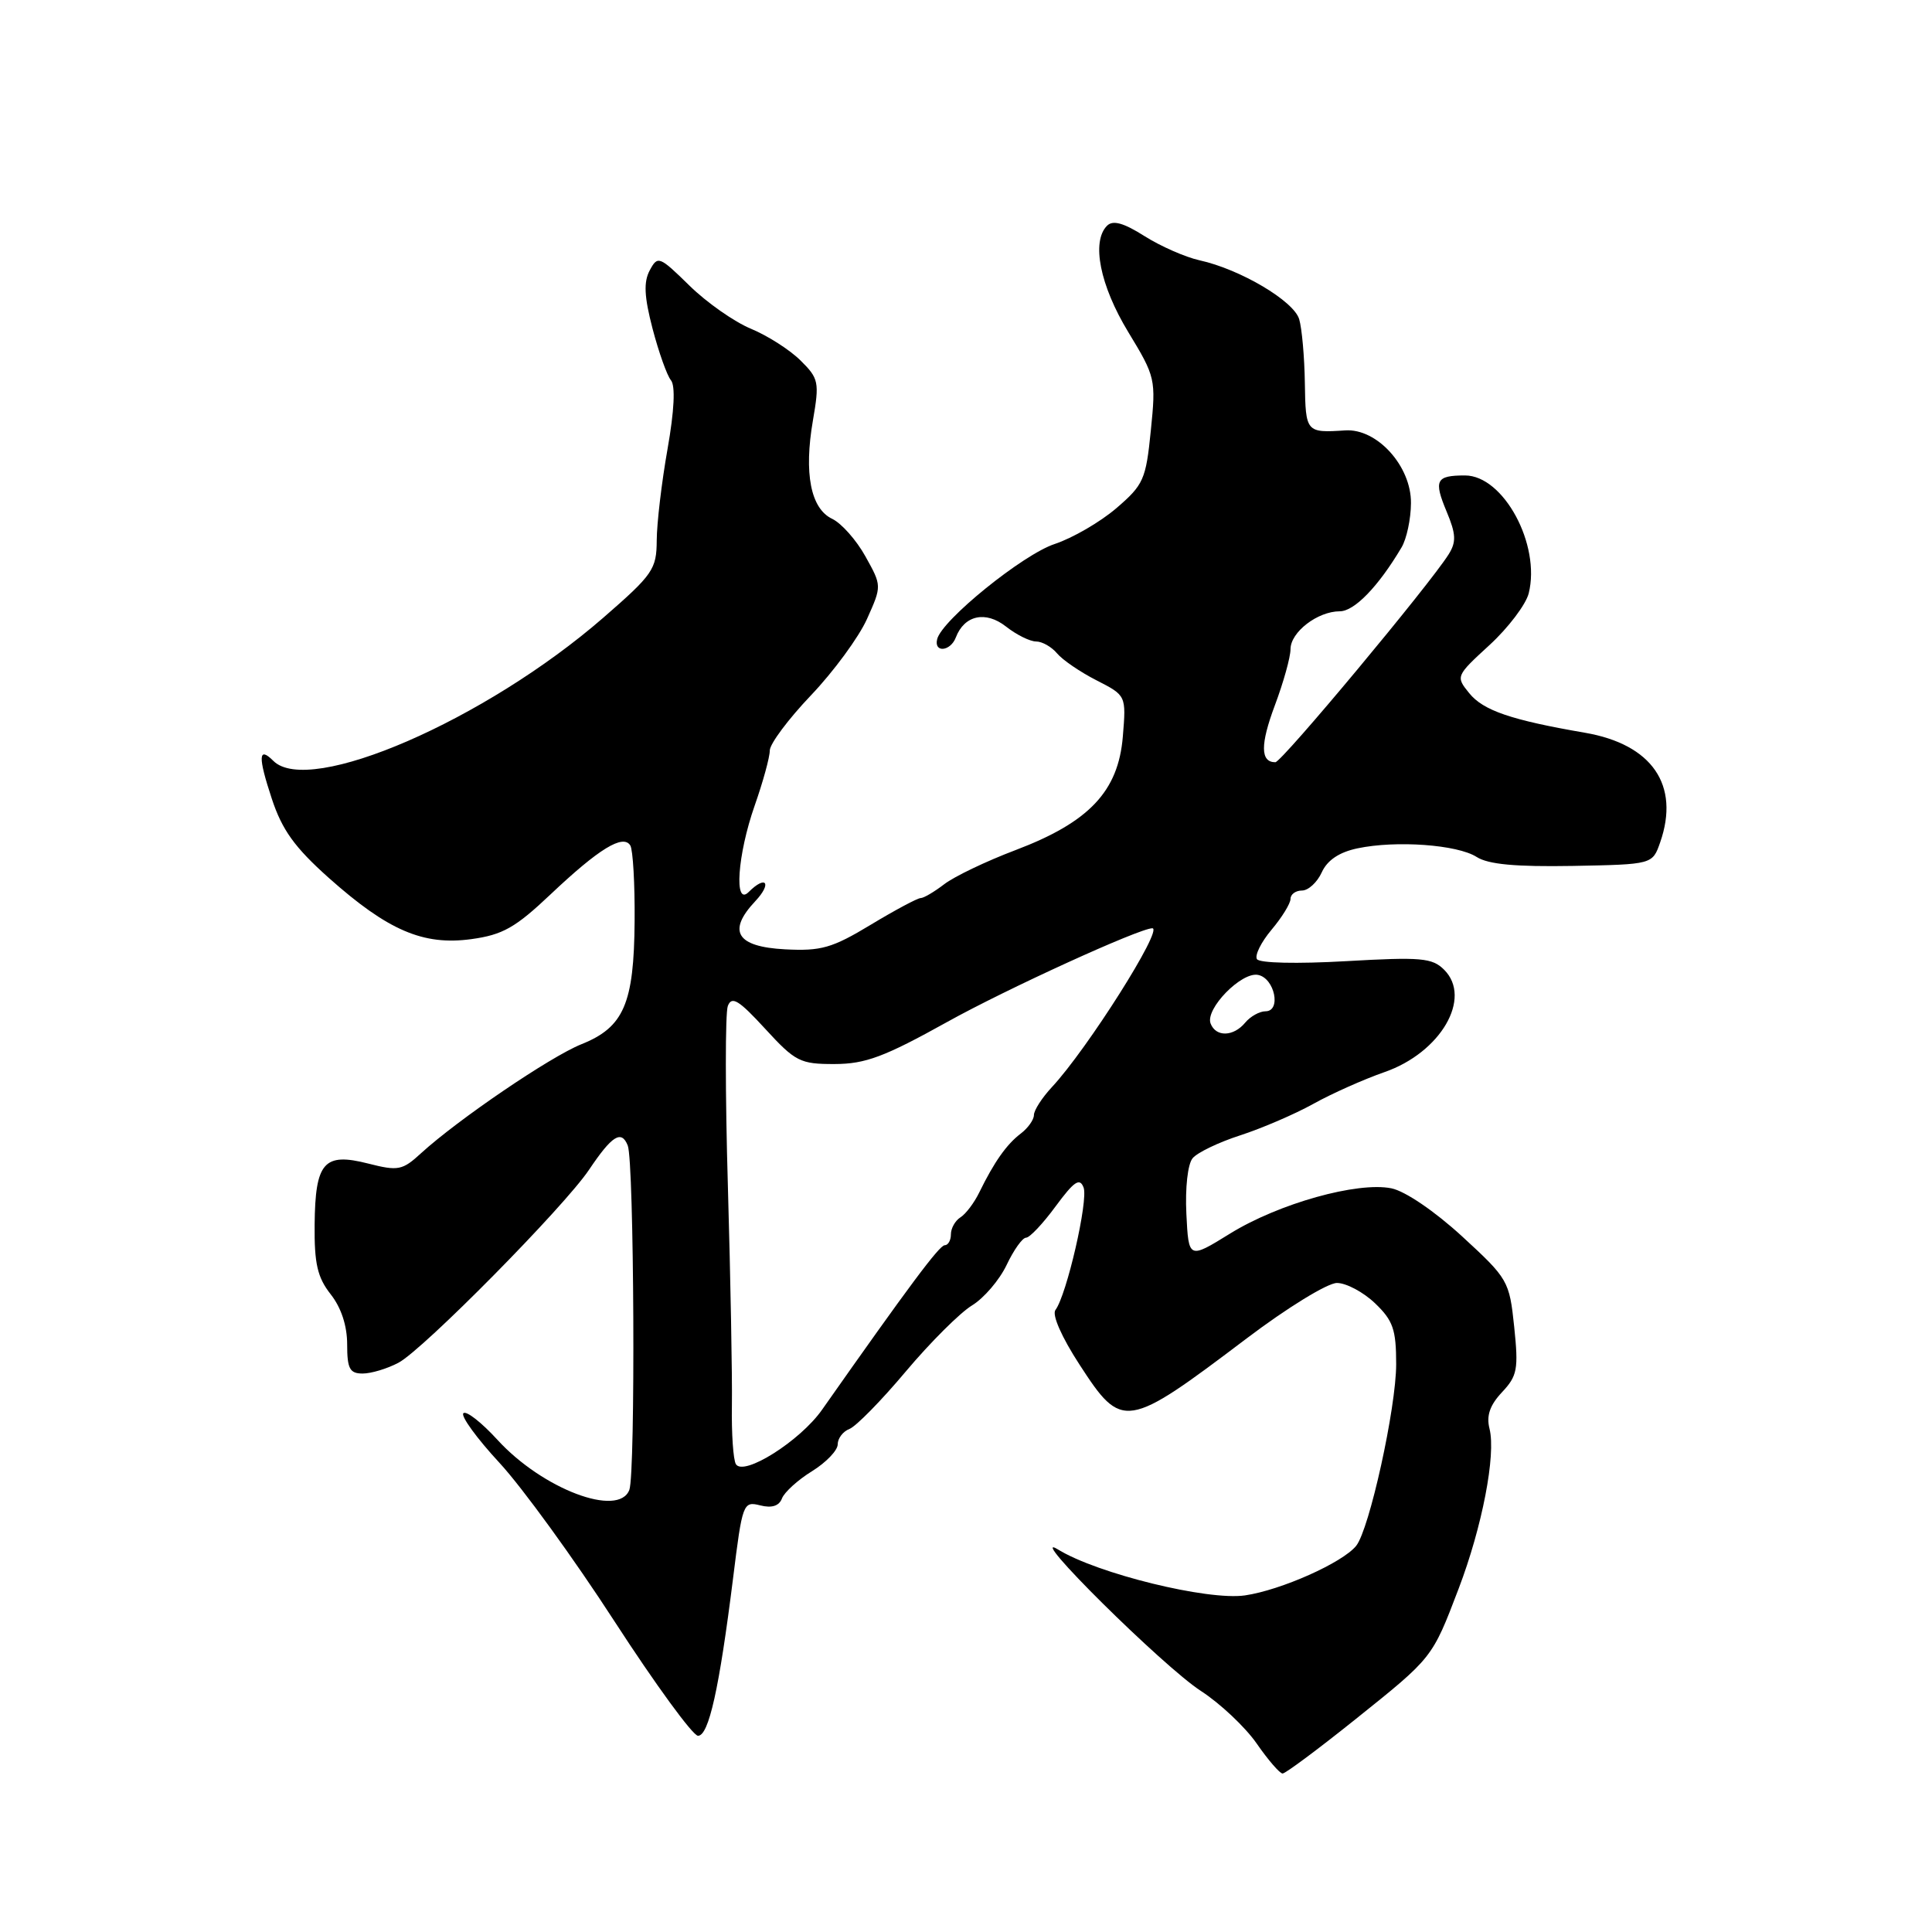 <?xml version="1.0" encoding="UTF-8" standalone="no"?>
<!DOCTYPE svg PUBLIC "-//W3C//DTD SVG 1.1//EN" "http://www.w3.org/Graphics/SVG/1.1/DTD/svg11.dtd" >
<svg xmlns="http://www.w3.org/2000/svg" xmlns:xlink="http://www.w3.org/1999/xlink" version="1.1" viewBox="0 0 256 256">
 <g >
 <path fill="currentColor"
d=" M 179.57 227.84 C 189.87 219.59 189.75 219.75 193.28 210.50 C 196.39 202.34 198.24 192.79 197.37 189.32 C 196.93 187.59 197.41 186.20 199.02 184.48 C 201.06 182.31 201.22 181.42 200.64 175.82 C 200.00 169.72 199.84 169.44 193.74 163.83 C 190.10 160.49 186.19 157.83 184.37 157.46 C 179.88 156.55 169.44 159.47 163.00 163.45 C 157.50 166.85 157.50 166.85 157.20 160.84 C 157.03 157.40 157.38 154.24 158.03 153.47 C 158.65 152.72 161.48 151.36 164.33 150.44 C 167.17 149.52 171.53 147.65 174.00 146.28 C 176.47 144.90 180.73 143.01 183.45 142.06 C 190.89 139.48 195.11 132.25 191.36 128.50 C 189.78 126.92 188.32 126.79 178.35 127.36 C 171.86 127.73 166.88 127.62 166.55 127.09 C 166.24 126.58 167.11 124.83 168.49 123.19 C 169.87 121.55 171.00 119.71 171.00 119.11 C 171.00 118.50 171.68 118.00 172.52 118.00 C 173.36 118.00 174.54 116.91 175.14 115.59 C 175.87 113.98 177.45 112.92 179.87 112.41 C 184.99 111.33 193.11 111.92 195.66 113.55 C 197.21 114.54 200.84 114.87 208.39 114.74 C 218.96 114.54 218.96 114.54 219.98 111.62 C 222.63 104.03 218.91 98.62 210.00 97.09 C 200.25 95.41 196.54 94.15 194.68 91.85 C 192.88 89.63 192.90 89.57 197.37 85.47 C 199.85 83.19 202.18 80.11 202.56 78.63 C 204.18 72.17 199.22 63.00 194.12 63.00 C 190.26 63.00 189.95 63.63 191.69 67.80 C 192.93 70.76 192.98 71.81 191.96 73.44 C 189.44 77.47 169.83 101.00 168.99 101.00 C 167.00 101.00 166.98 98.66 168.93 93.45 C 170.07 90.41 171.00 87.07 171.00 86.02 C 171.00 83.76 174.59 81.00 177.53 81.00 C 179.46 81.00 182.64 77.72 185.71 72.54 C 186.38 71.42 186.95 68.78 186.96 66.67 C 187.01 61.78 182.47 56.75 178.25 57.03 C 173.06 57.37 173.00 57.30 172.90 50.75 C 172.85 47.31 172.51 43.51 172.15 42.30 C 171.44 39.88 164.32 35.67 158.94 34.49 C 157.08 34.08 153.80 32.64 151.66 31.29 C 148.87 29.52 147.46 29.14 146.69 29.91 C 144.59 32.01 145.75 37.82 149.50 44.00 C 153.11 49.94 153.18 50.24 152.49 57.05 C 151.84 63.55 151.53 64.24 147.91 67.35 C 145.77 69.18 142.11 71.30 139.76 72.08 C 135.55 73.46 124.80 82.16 124.18 84.69 C 123.72 86.53 125.94 86.33 126.65 84.47 C 127.78 81.51 130.60 80.90 133.30 83.02 C 134.68 84.11 136.48 85.00 137.29 85.00 C 138.09 85.00 139.34 85.71 140.06 86.57 C 140.78 87.44 143.14 89.05 145.30 90.15 C 149.23 92.16 149.23 92.16 148.78 97.61 C 148.18 104.86 144.31 108.95 134.57 112.64 C 130.68 114.11 126.43 116.15 125.12 117.16 C 123.80 118.17 122.40 119.00 121.99 119.00 C 121.58 119.00 118.60 120.59 115.37 122.54 C 110.25 125.63 108.80 126.04 104.01 125.79 C 97.60 125.45 96.33 123.40 100.08 119.41 C 102.33 117.02 101.51 115.89 99.20 118.20 C 97.23 120.17 97.72 113.24 100.00 106.74 C 101.10 103.61 102.00 100.33 102.00 99.45 C 102.00 98.57 104.46 95.28 107.46 92.13 C 110.46 88.98 113.80 84.43 114.88 82.02 C 116.85 77.63 116.85 77.63 114.67 73.72 C 113.48 71.57 111.49 69.33 110.27 68.75 C 107.42 67.40 106.50 62.72 107.72 55.69 C 108.59 50.64 108.49 50.15 106.07 47.76 C 104.66 46.36 101.70 44.47 99.50 43.56 C 97.30 42.65 93.63 40.08 91.35 37.84 C 87.36 33.93 87.15 33.85 86.09 35.83 C 85.27 37.37 85.36 39.30 86.47 43.56 C 87.29 46.68 88.38 49.75 88.90 50.38 C 89.51 51.11 89.35 54.41 88.45 59.51 C 87.67 63.91 87.03 69.35 87.02 71.60 C 87.00 75.43 86.53 76.12 79.94 81.85 C 64.31 95.43 40.96 105.56 36.22 100.82 C 34.23 98.83 34.17 100.26 36.01 105.82 C 37.38 109.98 39.04 112.28 43.56 116.32 C 51.40 123.30 56.08 125.31 62.45 124.44 C 66.61 123.87 68.29 122.92 72.95 118.51 C 79.36 112.45 82.57 110.49 83.52 112.03 C 83.87 112.61 84.13 117.12 84.09 122.06 C 84.01 133.00 82.66 136.12 77.03 138.37 C 72.92 140.02 60.71 148.32 55.80 152.80 C 53.32 155.08 52.77 155.19 48.80 154.18 C 42.92 152.68 41.77 153.99 41.69 162.27 C 41.64 167.44 42.06 169.26 43.81 171.49 C 45.21 173.26 46.00 175.67 46.00 178.13 C 46.00 181.36 46.34 182.00 48.05 182.00 C 49.18 182.00 51.31 181.36 52.80 180.57 C 56.06 178.85 74.76 159.91 78.05 155.00 C 81.10 150.46 82.34 149.68 83.18 151.79 C 84.03 153.93 84.22 195.26 83.39 197.42 C 81.97 201.13 71.87 197.30 65.92 190.79 C 63.81 188.48 61.78 186.89 61.40 187.26 C 61.03 187.63 63.18 190.59 66.18 193.83 C 69.18 197.07 76.05 206.53 81.44 214.86 C 86.84 223.19 91.81 230.00 92.49 230.00 C 93.92 230.00 95.30 223.78 97.13 209.17 C 98.37 199.17 98.47 198.90 100.73 199.47 C 102.27 199.86 103.24 199.55 103.62 198.54 C 103.94 197.72 105.73 196.09 107.60 194.94 C 109.47 193.78 111.00 192.18 111.00 191.39 C 111.00 190.59 111.70 189.67 112.56 189.34 C 113.42 189.01 116.78 185.59 120.02 181.73 C 123.26 177.88 127.21 173.94 128.79 172.98 C 130.37 172.02 132.43 169.61 133.38 167.62 C 134.32 165.63 135.48 164.00 135.96 164.00 C 136.44 164.00 138.20 162.13 139.88 159.84 C 142.33 156.52 143.07 156.02 143.58 157.35 C 144.23 159.04 141.34 171.61 139.85 173.58 C 139.37 174.22 140.68 177.19 143.05 180.83 C 148.69 189.52 149.20 189.44 165.20 177.34 C 170.56 173.28 175.91 170.00 177.15 170.00 C 178.38 170.00 180.65 171.21 182.20 172.69 C 184.59 174.98 185.00 176.16 185.00 180.76 C 185.00 186.55 181.45 202.65 179.70 204.83 C 177.89 207.07 169.75 210.70 164.96 211.40 C 160.04 212.11 145.40 208.52 140.20 205.32 C 135.64 202.51 154.19 220.89 159.14 224.07 C 161.68 225.72 165.01 228.85 166.52 231.03 C 168.03 233.21 169.58 235.00 169.95 235.00 C 170.33 235.00 174.65 231.78 179.57 227.84 Z  M 97.51 194.01 C 97.16 193.44 96.92 189.94 96.98 186.24 C 97.04 182.53 96.80 169.48 96.45 157.23 C 96.09 144.98 96.09 134.21 96.44 133.30 C 96.96 131.94 97.89 132.51 101.38 136.31 C 105.39 140.68 106.02 141.00 110.59 140.99 C 114.67 140.98 117.19 140.04 125.50 135.42 C 133.35 131.05 150.98 123.00 152.69 123.00 C 154.20 123.00 144.07 139.02 139.38 144.05 C 138.07 145.46 137.00 147.12 137.00 147.75 C 137.00 148.37 136.21 149.48 135.25 150.21 C 133.39 151.62 131.74 153.95 129.76 158.00 C 129.09 159.38 127.97 160.86 127.27 161.30 C 126.57 161.74 126.00 162.75 126.00 163.55 C 126.00 164.35 125.63 165.00 125.18 165.00 C 124.48 165.00 120.48 170.36 108.91 186.82 C 106.00 190.95 98.53 195.66 97.51 194.01 Z  M 160.41 135.62 C 159.67 133.69 164.49 128.75 166.69 129.18 C 168.90 129.60 169.81 134.00 167.69 134.00 C 166.90 134.00 165.68 134.68 165.00 135.50 C 163.44 137.38 161.11 137.44 160.41 135.62 Z "/>
</g>
</svg>